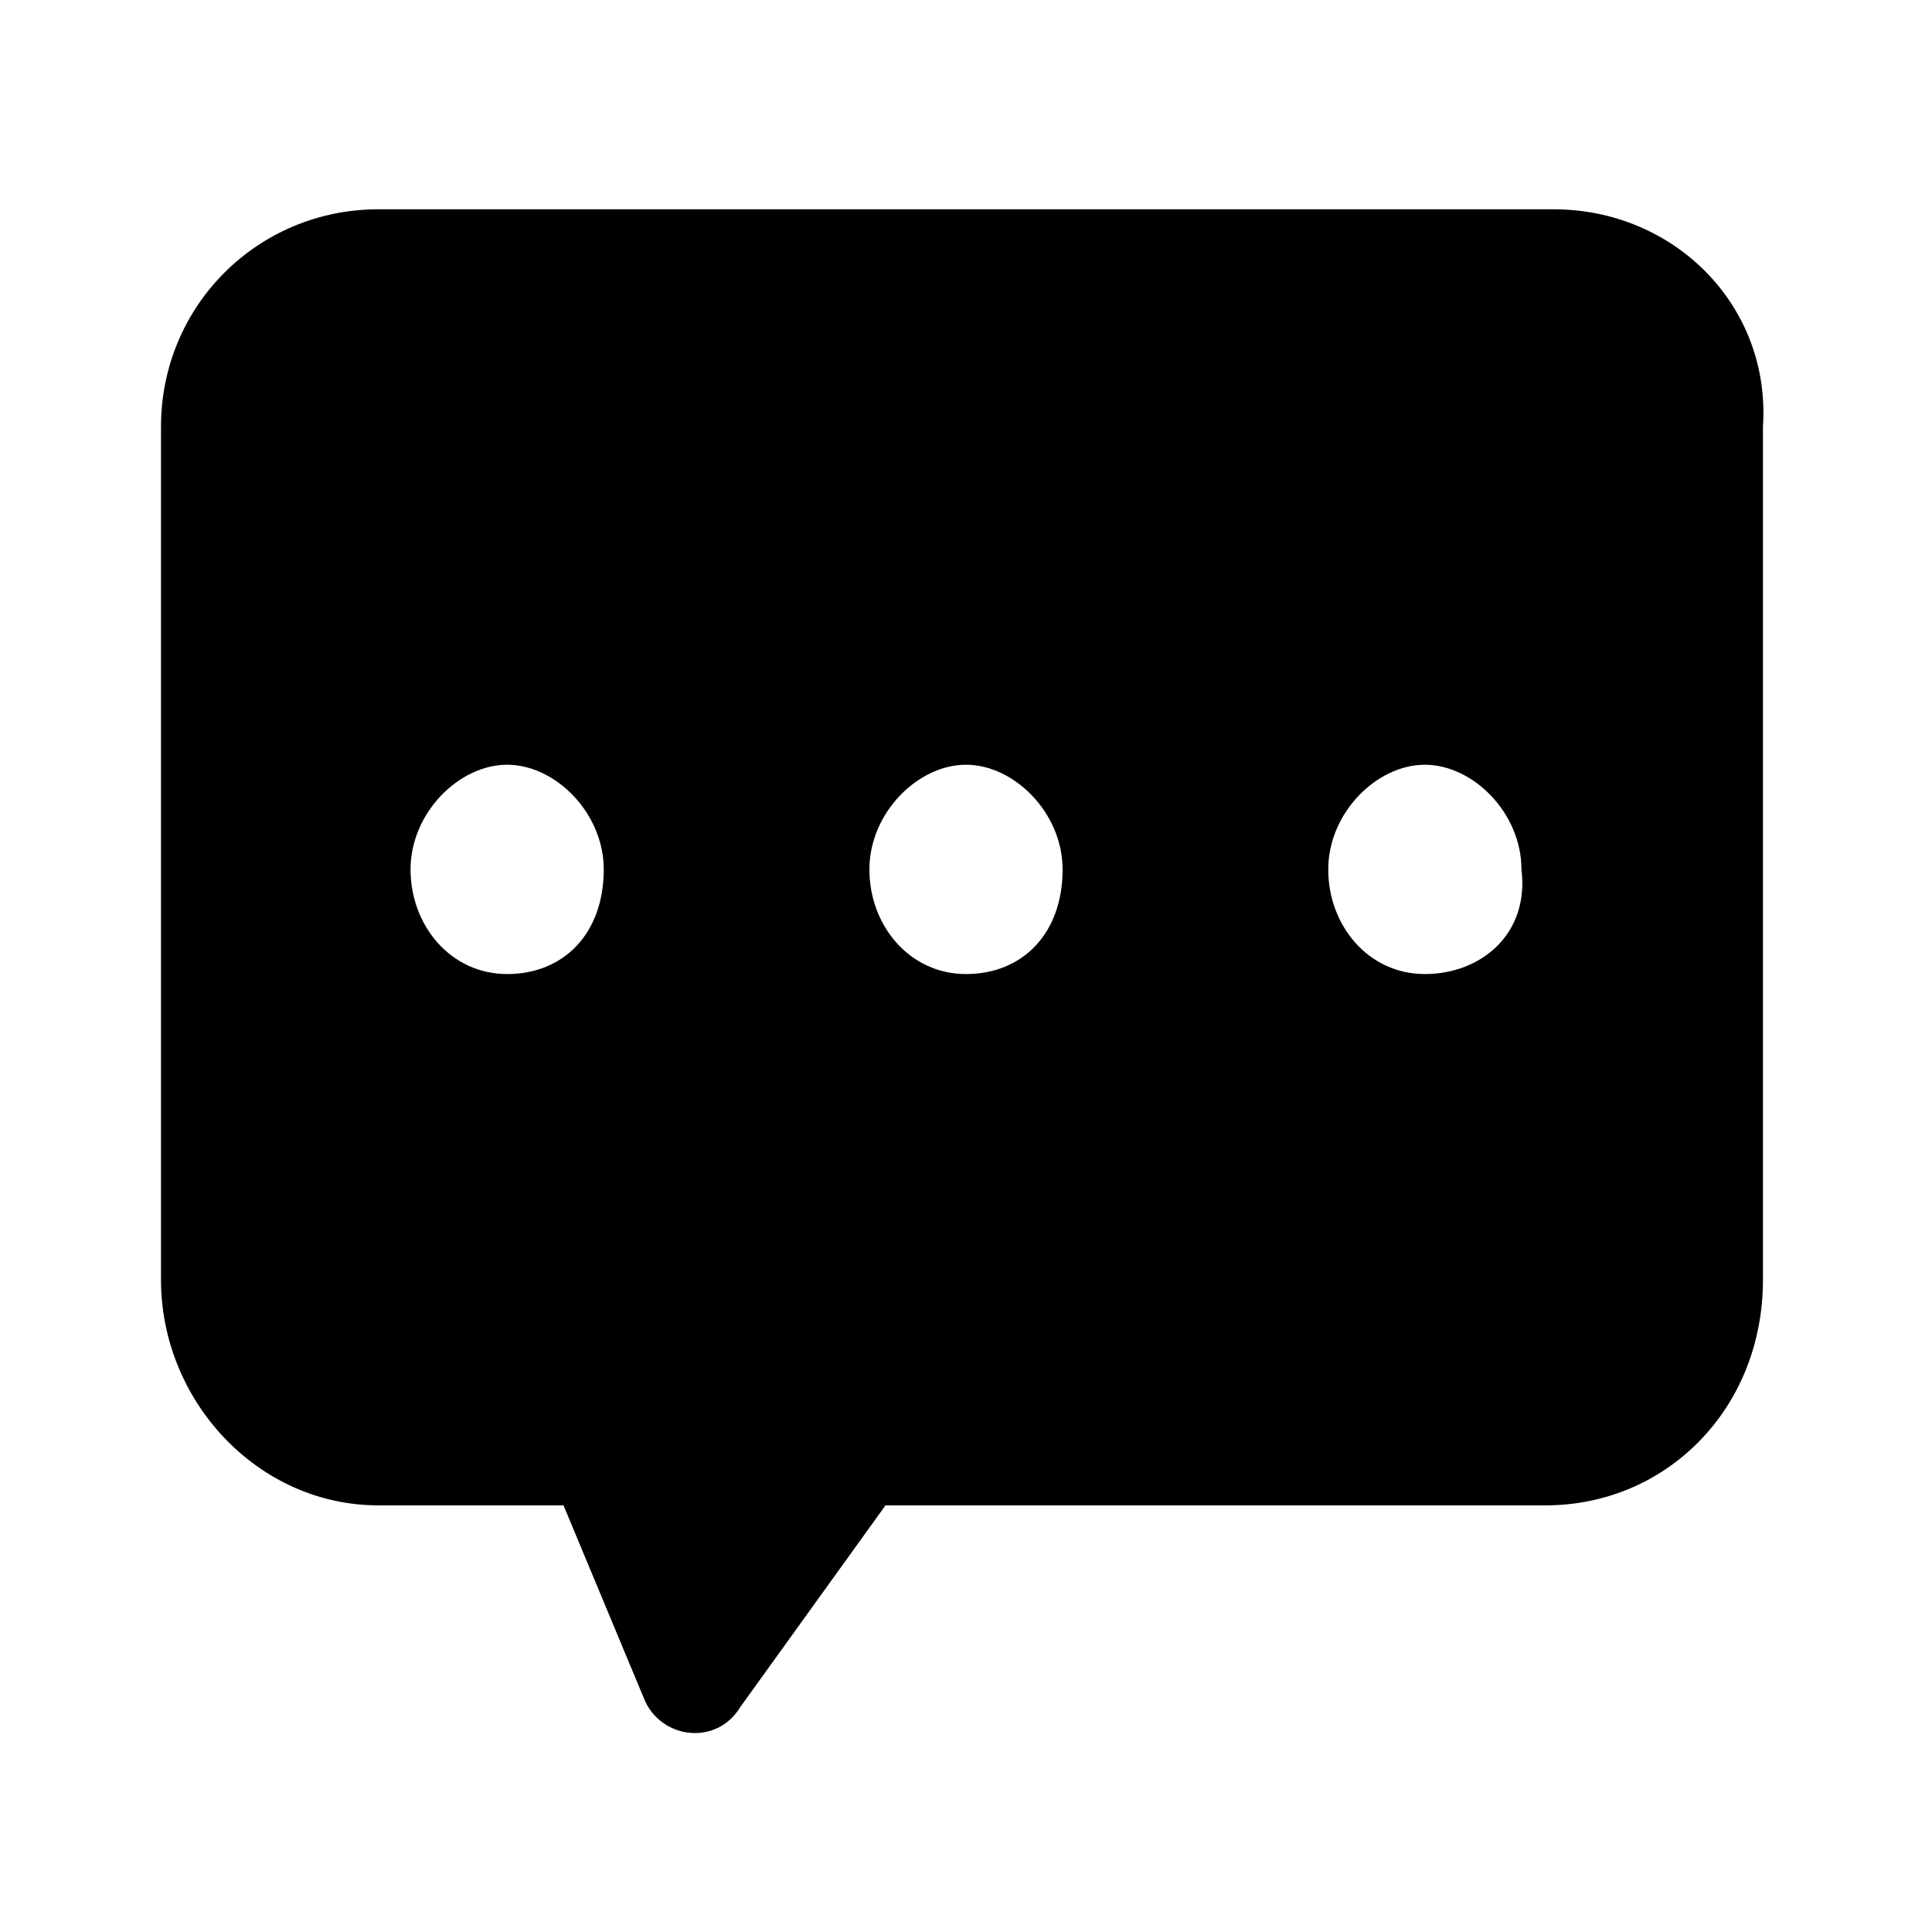 <?xml version="1.0" standalone="no"?><!DOCTYPE svg PUBLIC "-//W3C//DTD SVG 1.1//EN" "http://www.w3.org/Graphics/SVG/1.1/DTD/svg11.dtd"><svg t="1661068813618" class="icon" viewBox="0 0 1024 1024" version="1.1" xmlns="http://www.w3.org/2000/svg" p-id="1554" xmlns:xlink="http://www.w3.org/1999/xlink" width="200" height="200"><defs><style type="text/css"></style></defs><path d="M823.467 110.933H200.533C136.533 110.933 85.333 162.133 85.333 226.133v452.267c0 64 51.2 119.467 115.2 119.467H298.667l42.667 102.4c8.533 21.333 38.4 25.6 51.2 4.267l76.8-106.667h349.867c64 0 115.2-51.2 115.2-119.467V226.133c4.267-64-46.933-115.2-110.933-115.2z m-554.667 405.333c-29.867 0-51.2-25.6-51.2-55.467 0-29.867 25.6-55.467 51.2-55.467s51.2 25.6 51.2 55.467c0 34.133-21.333 55.467-51.2 55.467z m243.2 0c-29.867 0-51.2-25.6-51.2-55.467 0-29.867 25.6-55.467 51.2-55.467s51.2 25.6 51.2 55.467c0 34.133-21.333 55.467-51.2 55.467z m243.2 0c-29.867 0-51.2-25.6-51.2-55.467 0-29.867 25.6-55.467 51.2-55.467s51.2 25.6 51.2 55.467c4.267 34.133-21.333 55.467-51.2 55.467z" p-id="1555"></path></svg>